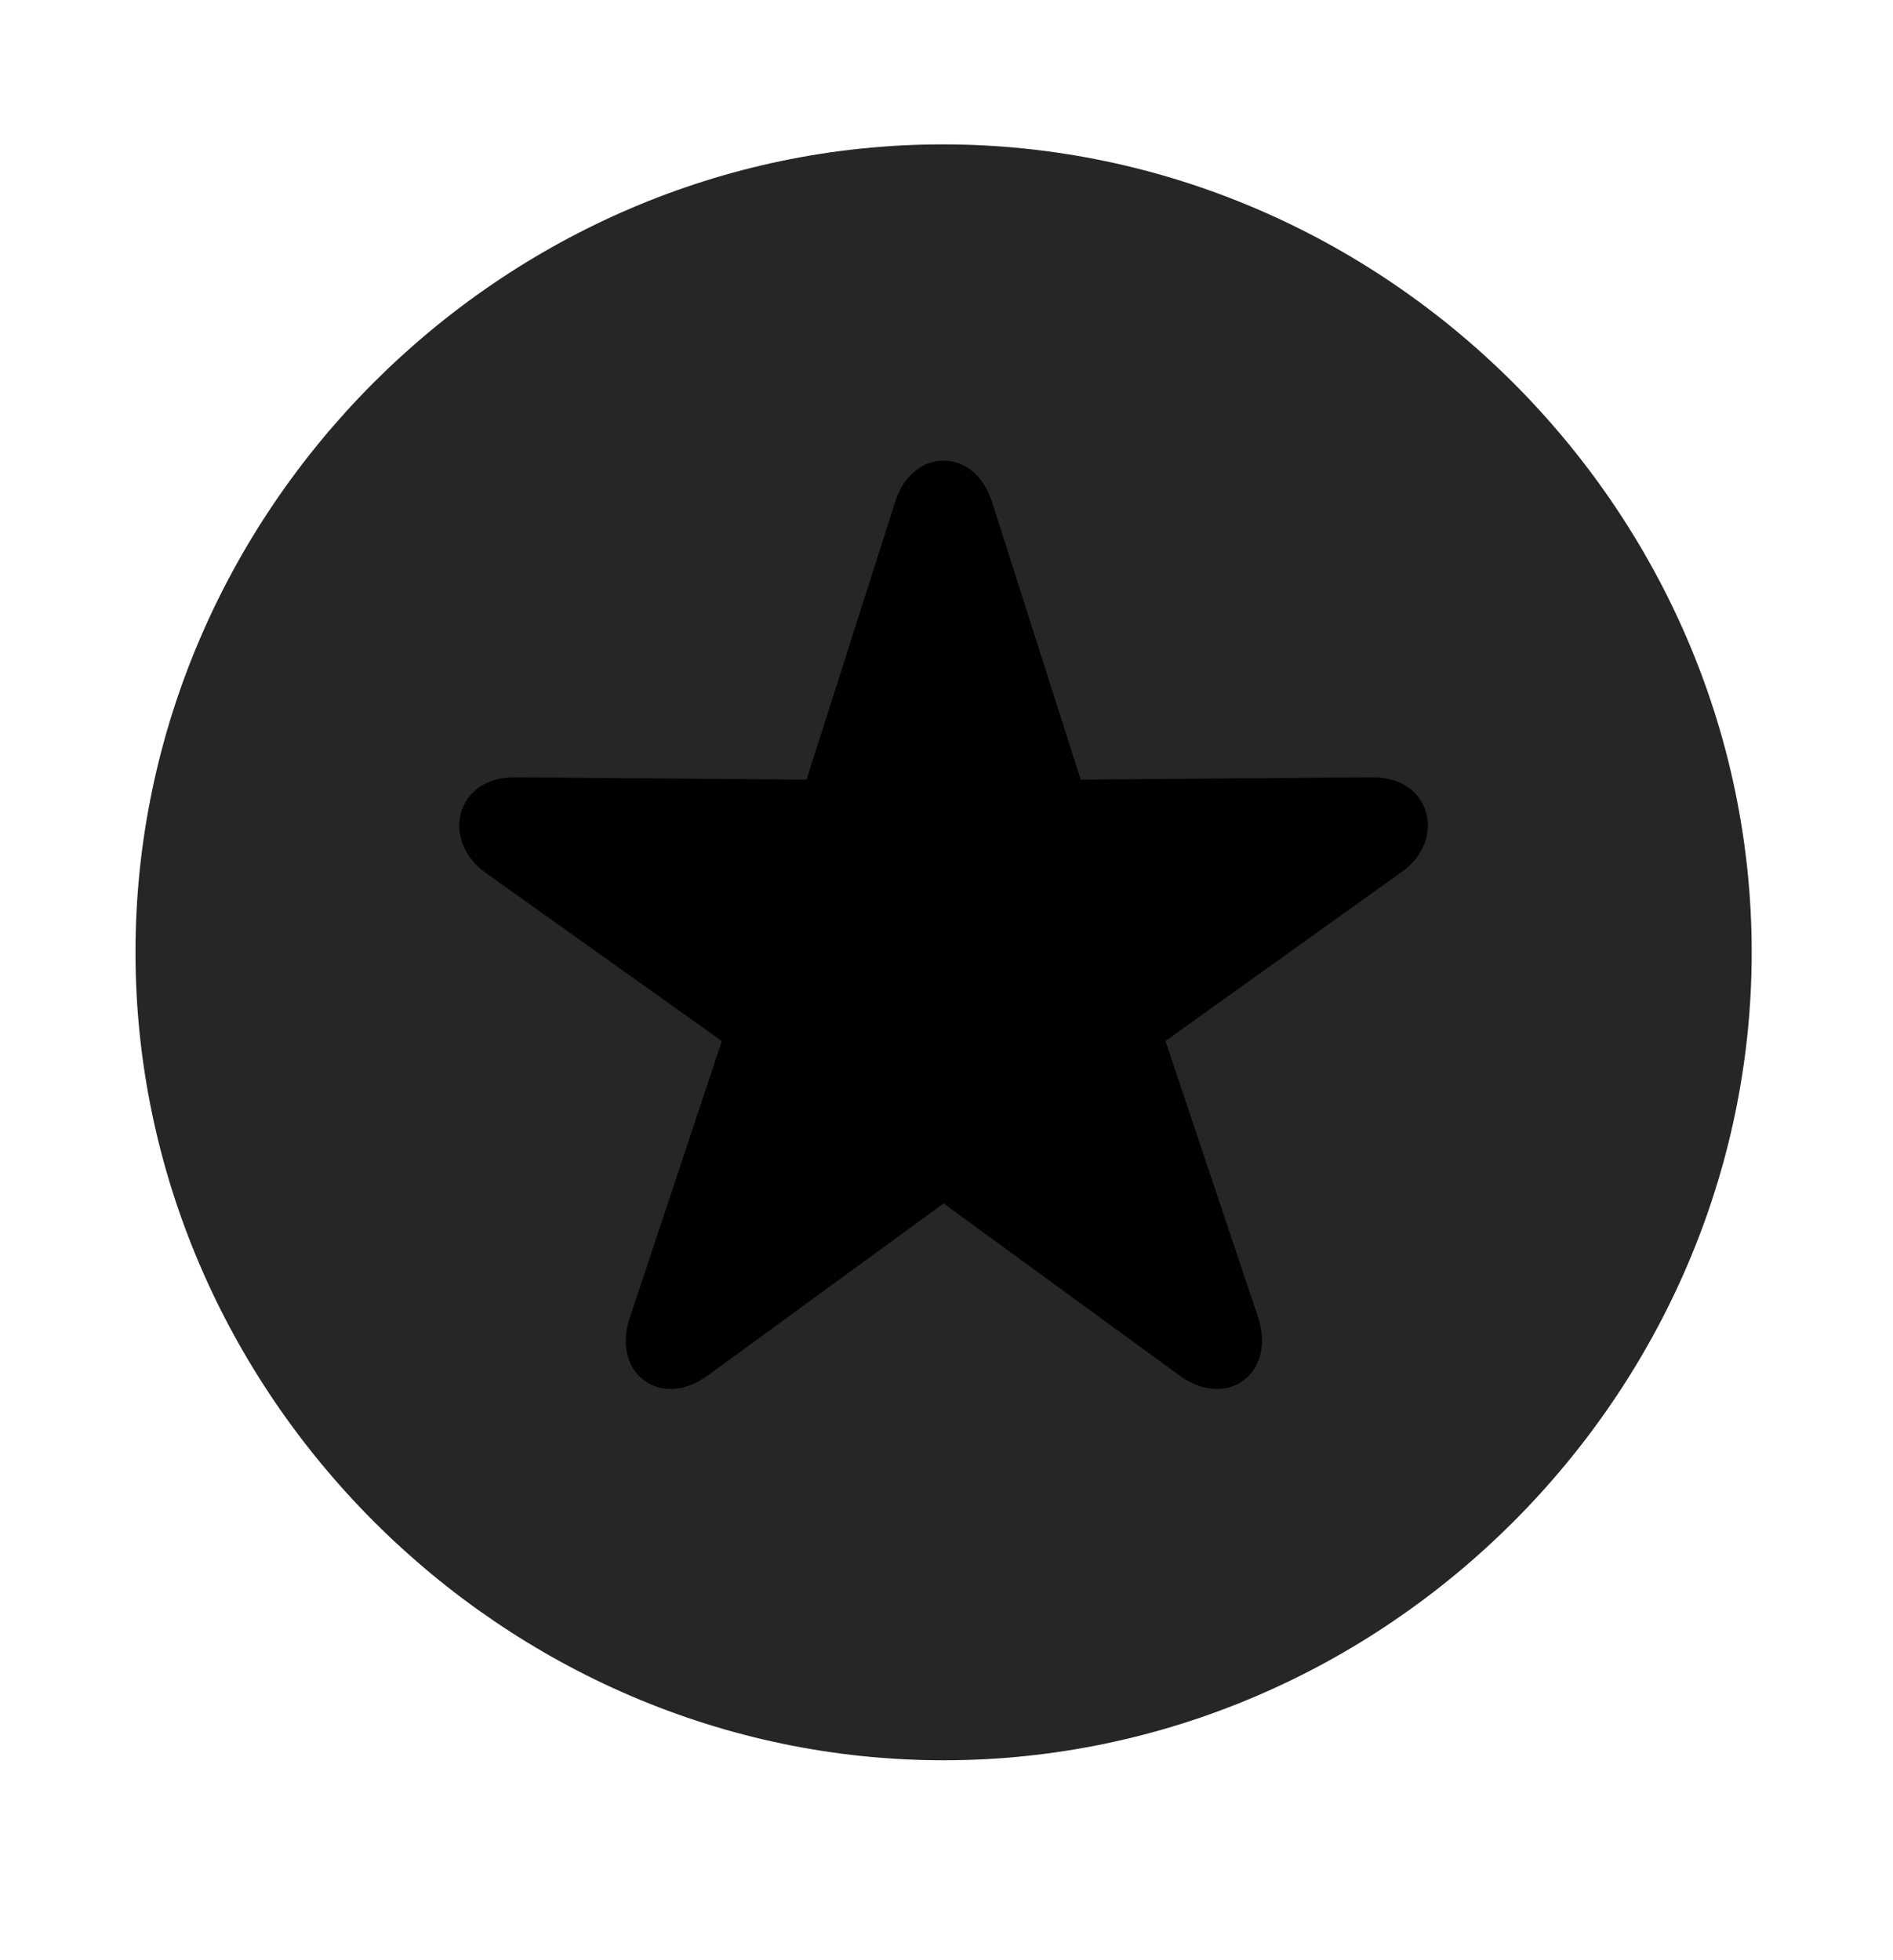 <svg width="28" height="29" viewBox="0 0 28 29" fill="currentColor" xmlns="http://www.w3.org/2000/svg">
<g clip-path="url(#clip0_2207_34402)">
<path d="M13.957 26.042C20.496 26.042 25.91 20.616 25.91 14.089C25.91 7.55 20.485 2.136 13.945 2.136C7.418 2.136 2.004 7.55 2.004 14.089C2.004 20.616 7.43 26.042 13.957 26.042Z" fill="currentColor" fill-opacity="0.85"/>
<path d="M10.489 20.335C9.785 20.874 9.035 20.323 9.317 19.491L10.676 15.401L7.172 12.905C6.516 12.425 6.739 11.487 7.629 11.499L11.93 11.534L13.242 7.421C13.5 6.612 14.414 6.612 14.672 7.421L15.985 11.534L20.285 11.499C21.188 11.487 21.387 12.437 20.742 12.893L17.239 15.401L18.61 19.491C18.879 20.323 18.141 20.874 17.426 20.335L13.957 17.804L10.489 20.335Z" fill="currentColor"/>
</g>
<defs>
<clipPath id="clip0_2207_34402">
<rect width="23.906" height="23.918" fill="currentColor" transform="translate(2.004 2.136)"/>
</clipPath>
</defs>
</svg>
